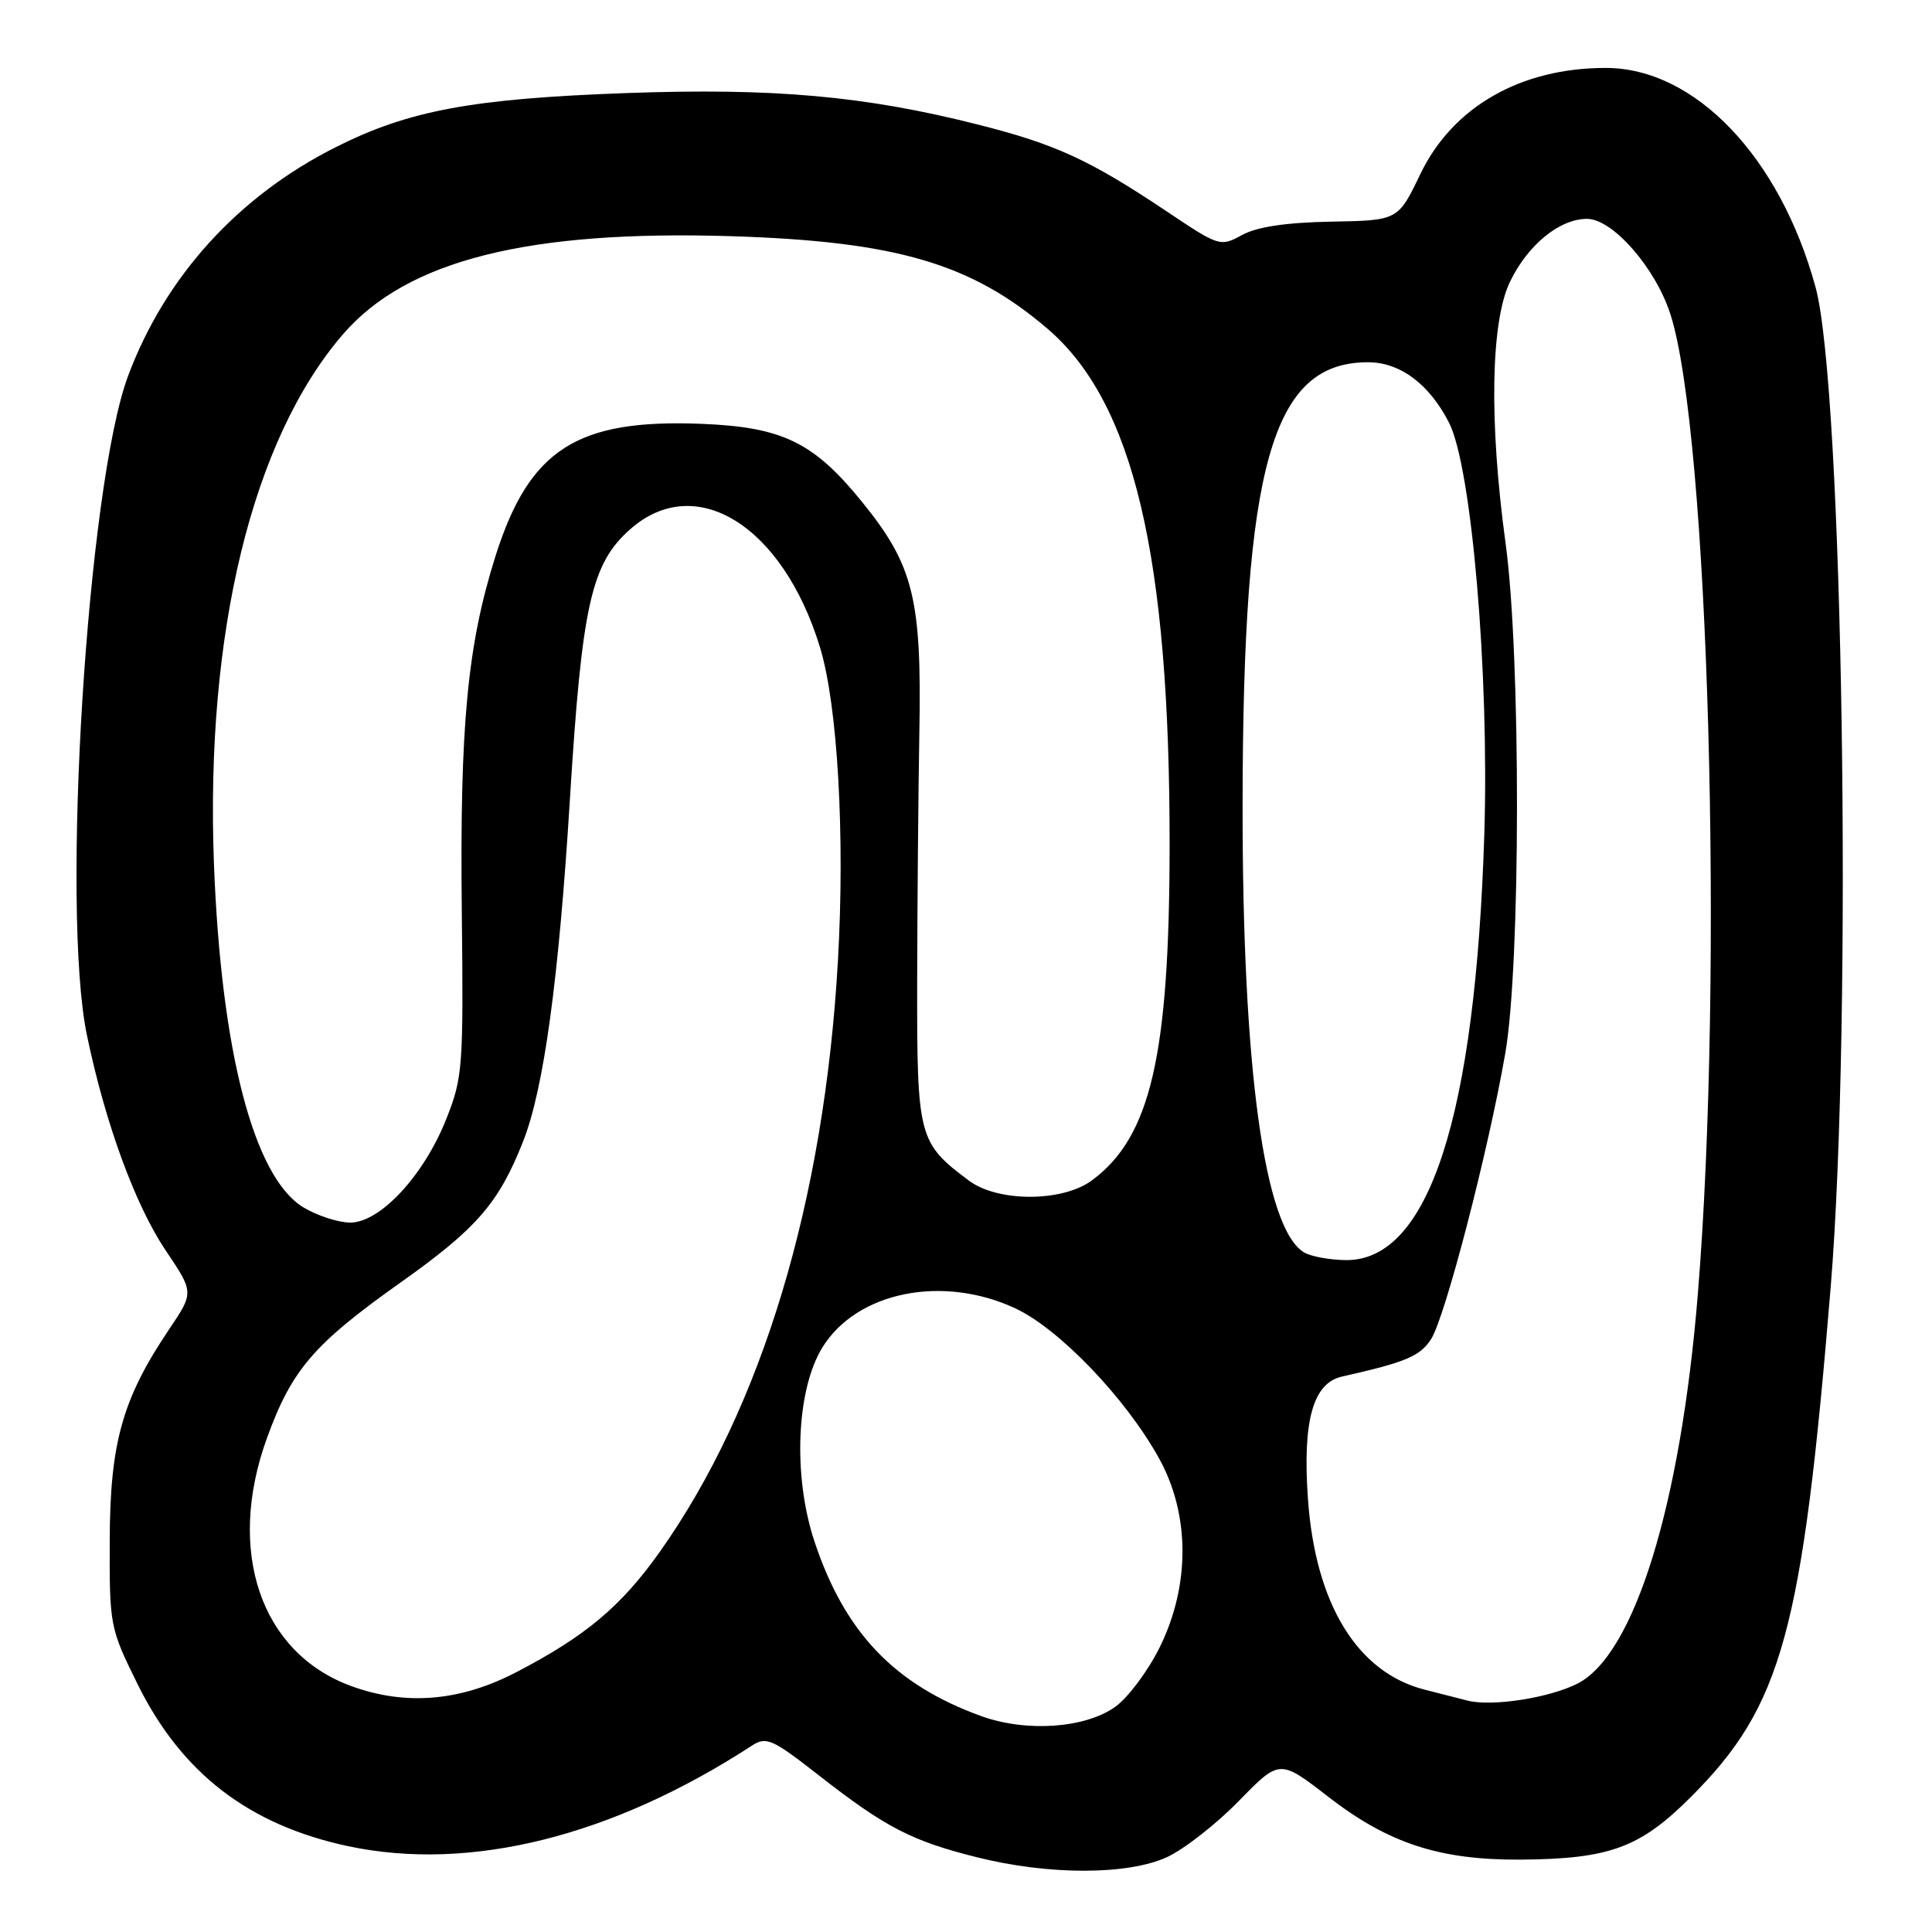<?xml version="1.0" encoding="UTF-8" standalone="no"?>
<!DOCTYPE svg PUBLIC "-//W3C//DTD SVG 1.1//EN" "http://www.w3.org/Graphics/SVG/1.1/DTD/svg11.dtd" >
<svg xmlns="http://www.w3.org/2000/svg" xmlns:xlink="http://www.w3.org/1999/xlink" version="1.1" viewBox="0 0 256 256">
 <g >
 <path fill="currentColor"
d=" M 154.59 246.10 C 156.84 245.08 161.13 241.73 164.12 238.67 C 169.56 233.09 169.56 233.09 176.01 238.09 C 184.00 244.27 190.78 246.48 201.50 246.41 C 213.29 246.32 217.32 244.84 224.05 238.11 C 236.14 226.02 238.82 216.24 242.58 170.50 C 245.48 135.17 244.21 51.36 240.57 38.05 C 235.84 20.76 224.57 9.00 212.76 9.00 C 201.49 9.00 192.48 14.16 188.20 23.07 C 185.25 29.21 185.25 29.21 176.38 29.37 C 170.39 29.48 166.55 30.06 164.58 31.14 C 161.69 32.72 161.55 32.67 154.58 28.00 C 144.40 21.19 139.86 19.10 129.60 16.51 C 114.66 12.72 102.54 11.63 83.05 12.33 C 62.53 13.07 54.13 14.63 44.43 19.53 C 31.53 26.03 21.89 36.66 16.98 49.79 C 11.57 64.25 8.05 120.50 11.52 137.18 C 13.95 148.85 17.90 159.64 21.94 165.67 C 25.70 171.25 25.70 171.25 22.43 176.11 C 16.23 185.31 14.58 191.16 14.54 204.05 C 14.50 215.42 14.56 215.73 18.24 223.18 C 24.07 234.97 33.00 241.83 46.14 244.63 C 62.25 248.05 81.07 243.37 99.61 231.32 C 101.55 230.06 102.30 230.39 108.61 235.33 C 117.35 242.15 120.83 243.95 129.50 246.11 C 139.00 248.48 149.36 248.47 154.59 246.10 Z  M 130.01 227.39 C 118.53 223.23 111.94 216.33 107.93 204.28 C 105.04 195.60 105.51 184.15 108.98 178.53 C 113.54 171.16 124.88 168.87 134.53 173.36 C 140.36 176.08 149.18 185.28 153.58 193.24 C 157.68 200.65 157.72 210.02 153.69 218.23 C 152.14 221.38 149.48 224.94 147.78 226.16 C 143.76 229.02 136.00 229.55 130.01 227.39 Z  M 194.50 225.35 C 193.40 225.07 190.81 224.41 188.74 223.88 C 179.83 221.59 174.29 212.53 173.31 198.62 C 172.58 188.27 173.97 183.26 177.83 182.40 C 186.24 180.51 188.14 179.72 189.61 177.47 C 191.46 174.65 197.18 152.65 199.45 139.61 C 201.51 127.84 201.53 86.86 199.50 72.00 C 197.30 55.92 197.52 42.61 200.09 37.32 C 202.46 32.42 206.65 29.00 210.29 29.00 C 213.68 29.00 219.34 35.46 221.33 41.61 C 226.41 57.29 228.43 129.14 224.97 171.50 C 222.69 199.47 216.56 219.29 209.00 223.10 C 205.24 224.99 197.75 226.15 194.50 225.35 Z  M 46.53 223.41 C 34.52 219.01 29.94 205.52 35.37 190.56 C 38.66 181.49 41.57 178.10 53.06 169.95 C 63.16 162.80 66.10 159.41 69.32 151.23 C 72.06 144.27 74.03 129.90 75.51 106.00 C 77.11 80.12 78.33 74.67 83.55 70.09 C 92.21 62.48 103.73 69.67 108.65 85.76 C 110.99 93.39 111.98 110.72 111.03 127.30 C 109.22 159.18 100.96 186.54 87.41 205.65 C 82.31 212.84 77.59 216.80 68.46 221.55 C 61.01 225.44 53.76 226.05 46.53 223.41 Z  M 172.83 165.97 C 167.54 162.88 164.61 141.63 164.65 106.50 C 164.70 61.52 168.54 48.00 181.27 48.00 C 185.52 48.00 189.39 50.89 192.01 56.02 C 195.00 61.89 197.34 89.18 196.68 110.50 C 195.51 147.98 189.32 167.06 178.35 166.97 C 176.23 166.95 173.75 166.50 172.83 165.97 Z  M 40.18 159.97 C 33.63 155.97 29.30 139.33 28.35 114.50 C 27.19 83.84 33.43 58.22 45.45 44.29 C 53.91 34.49 69.96 30.45 97.00 31.30 C 118.74 31.99 128.69 34.91 138.79 43.55 C 150.20 53.32 155.00 73.62 154.98 112.00 C 154.96 139.91 152.47 150.65 144.68 156.41 C 140.78 159.29 132.23 159.31 128.39 156.44 C 121.69 151.44 121.50 150.69 121.53 130.18 C 121.55 119.91 121.68 104.97 121.82 97.00 C 122.14 79.35 121.04 74.92 114.28 66.57 C 107.83 58.60 103.70 56.59 92.95 56.16 C 76.42 55.50 70.13 59.54 65.65 73.70 C 61.93 85.50 60.92 96.13 61.19 120.73 C 61.42 141.42 61.32 142.79 59.12 148.31 C 56.15 155.78 50.37 162.00 46.40 162.00 C 44.81 161.99 42.01 161.08 40.18 159.97 Z "/>
</g>
</svg>